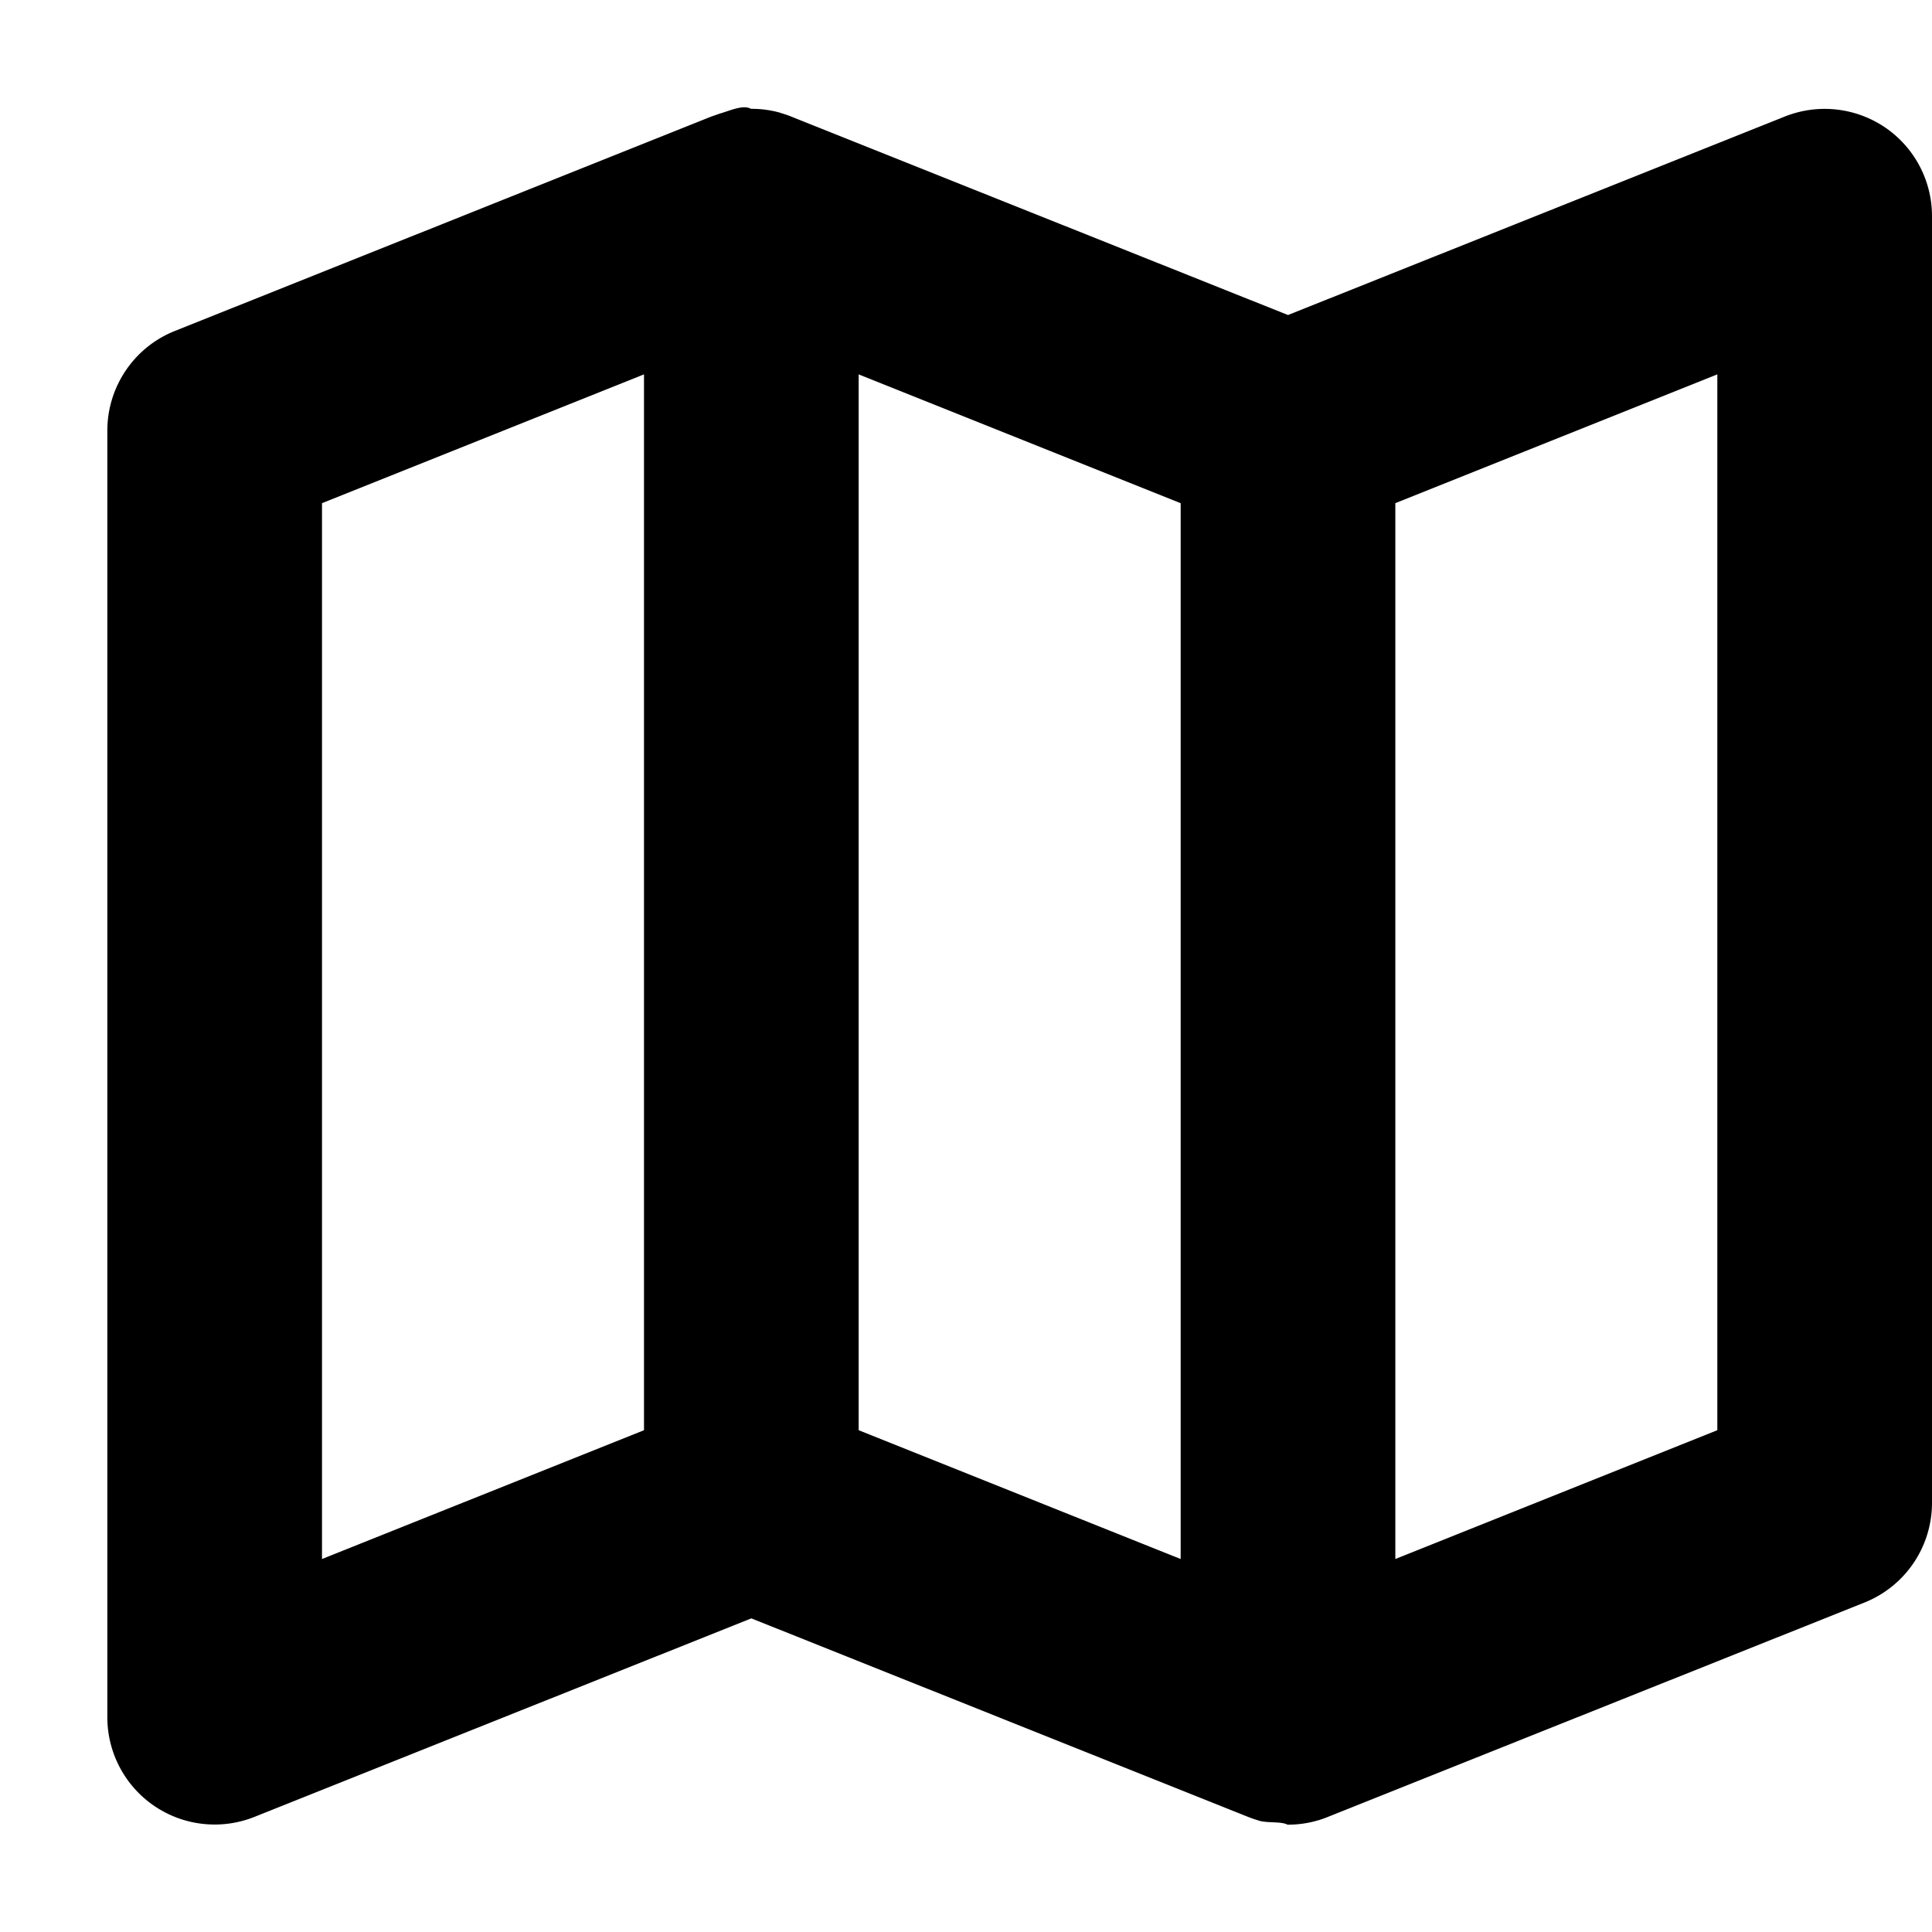 <svg viewBox="0 0 18 18" xmlns="http://www.w3.org/2000/svg" xmlns:xlink="http://www.w3.org/1999/xlink">
  <defs>
    <path d="M16 13.325l-3 1.2V4.688l3-1.2v9.837zm-5 1.2l-3-1.2V3.488l3 1.2v9.837zm-5-1.2l-3 1.2V4.688l3-1.2v9.837zM17.561 1.186a1.003 1.003 0 0 0-.933-.1L12 2.935 7.376 1.088a.929.929 0 0 0-.101-.035h-.001l-.002-.002h-.001a.971.971 0 0 0-.266-.037H6.996c-.067-.04-.187.013-.278.041h-.002l-.003.001-.089.031-4.996 1.997c-.379.151-.628.52-.628.928V16a1 1 0 0 0 1.372.927L7 15.078l4.624 1.848c.033.013.067.025.101.035h.001l.002.002h.001c.088.024.204.005.267.037H12.005a.974.974 0 0 0 .277-.041h.002l.003-.001c.029-.009.06-.02.089-.032l4.996-1.996a1 1 0 0 0 .628-.927V2.013a.999.999 0 0 0-.439-.827z" id="path-1"/>
  </defs>
  <use fill="#000" xlink:href="#path-1" fill-rule="evenodd"/>
</svg>
